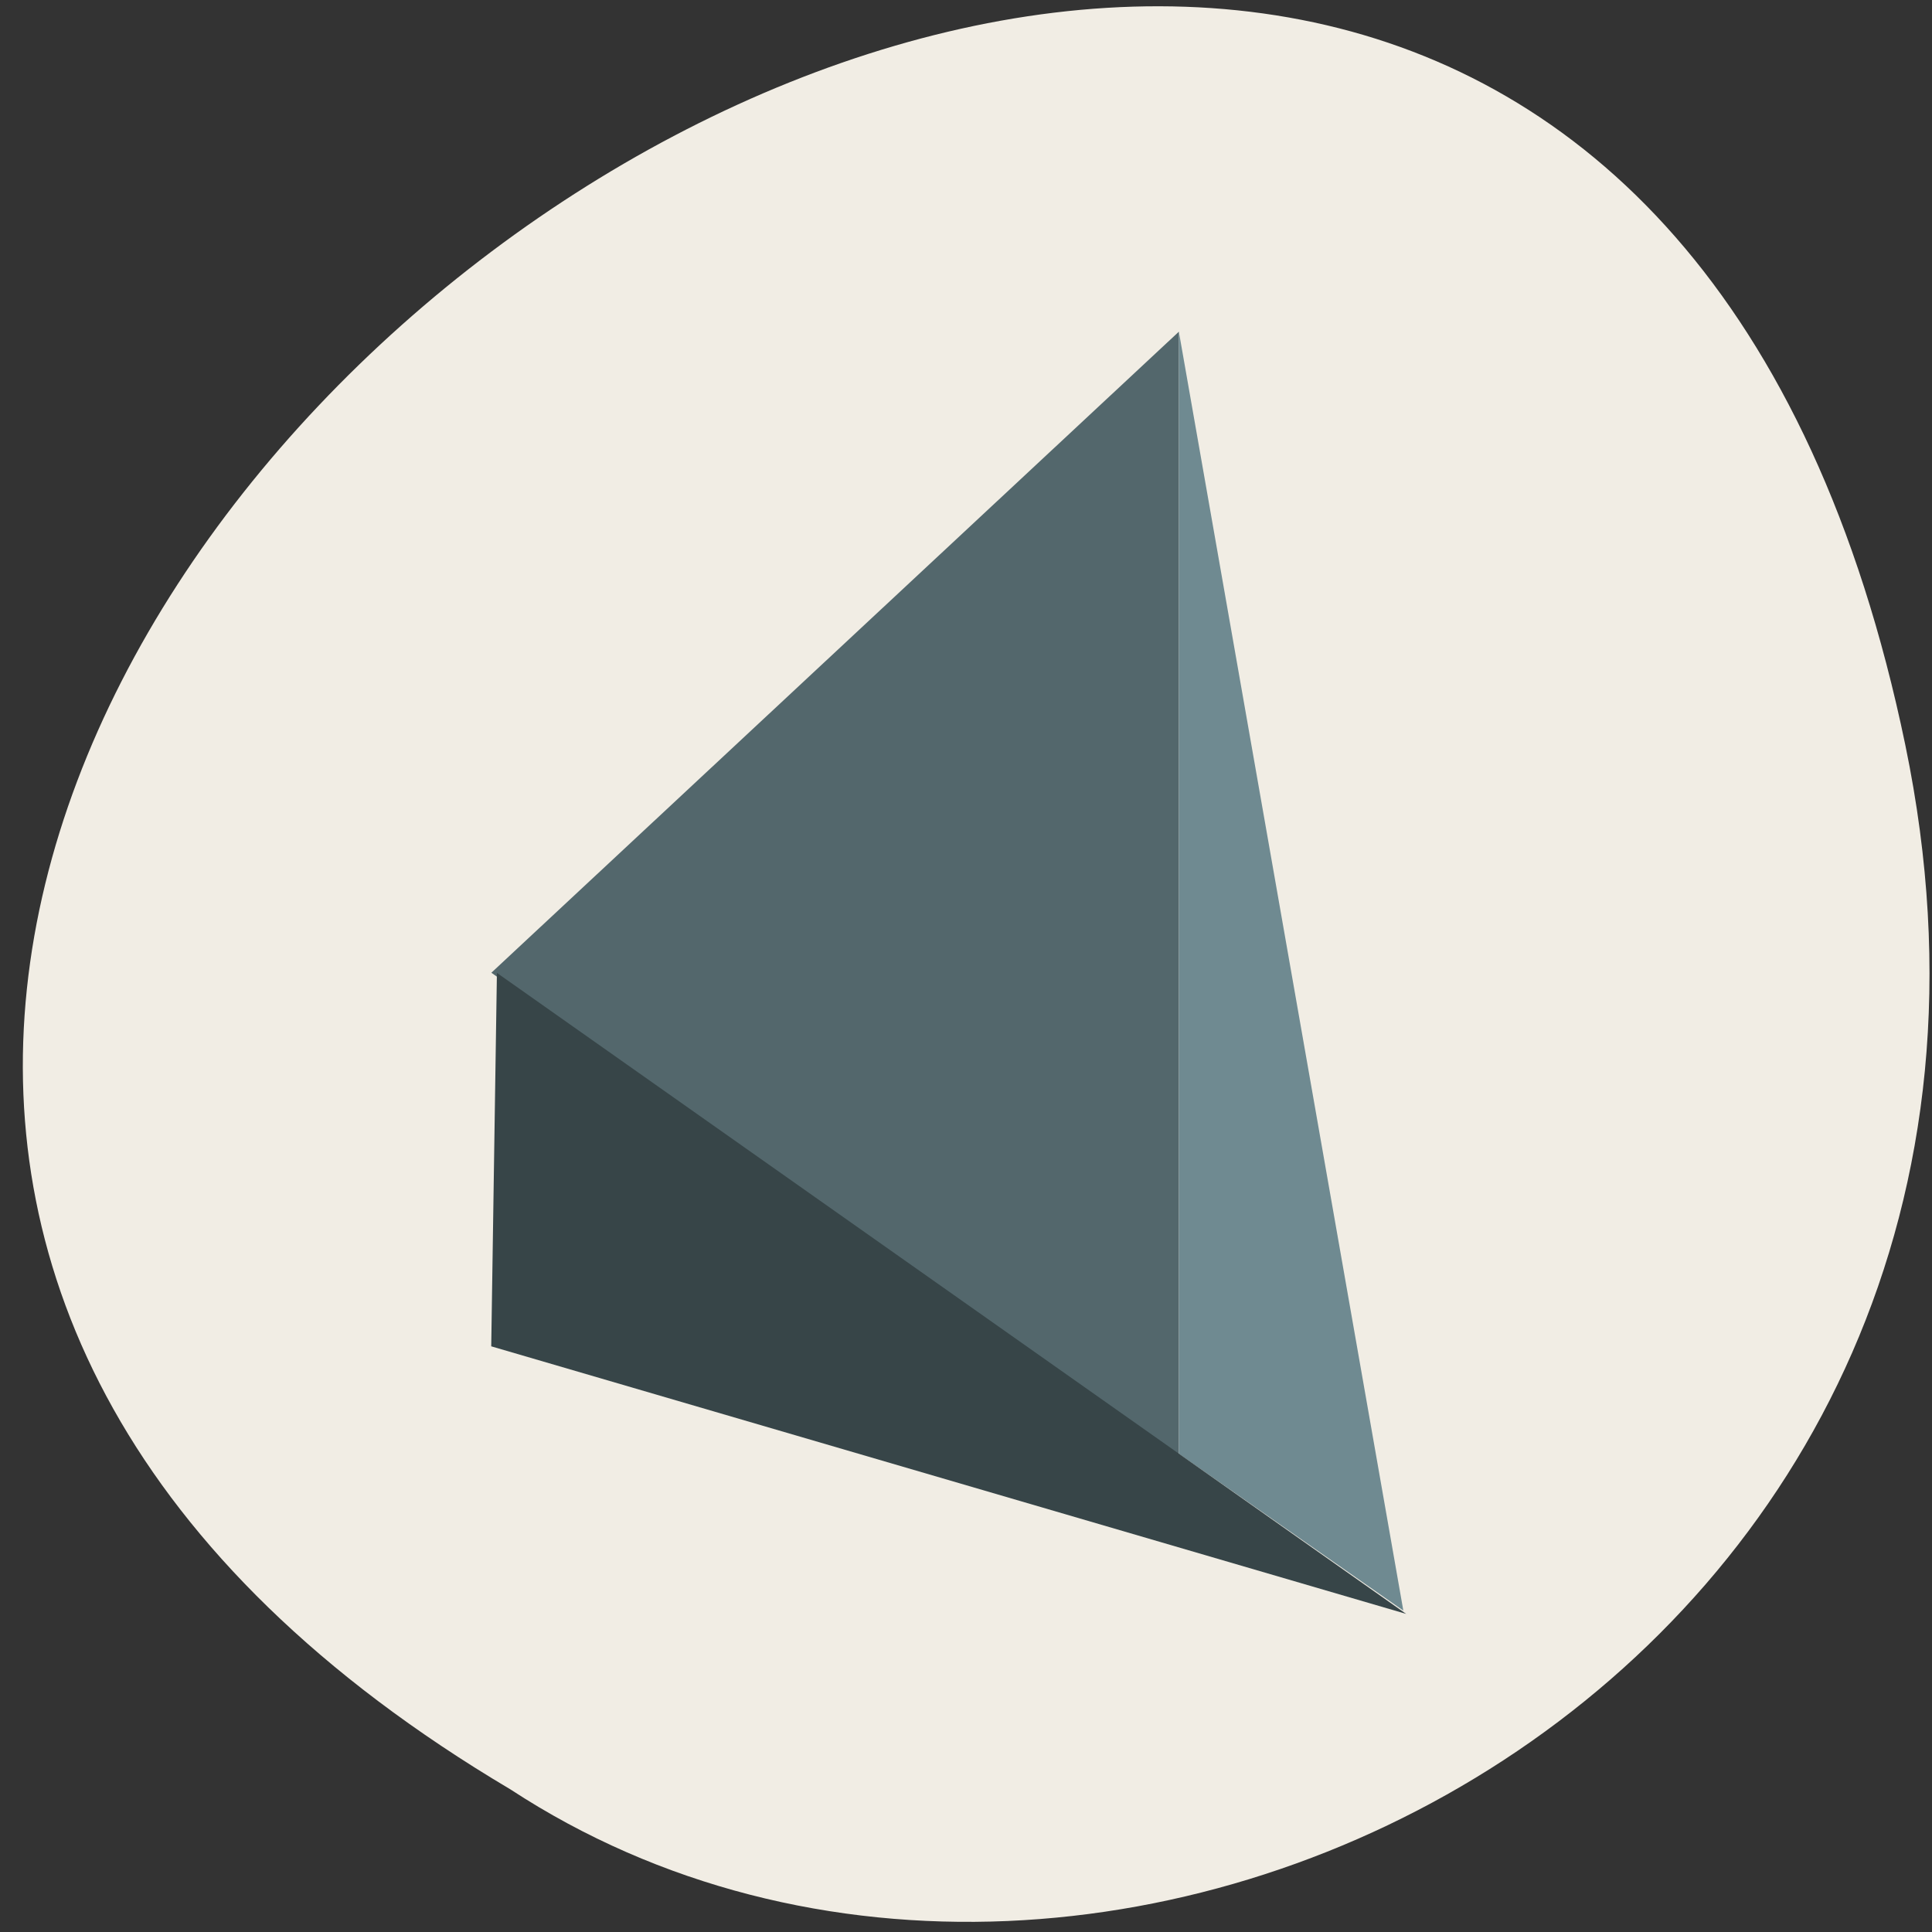 <svg xmlns="http://www.w3.org/2000/svg" viewBox="0 0 256 256"><rect x="0" y="0" width="256" height="256" fill="#333333" stroke="none"/><defs><clipPath><path transform="matrix(15.333 0 0 11.5 415 -125.5)" d="m -24 13 c 0 1.105 -0.672 2 -1.5 2 -0.828 0 -1.5 -0.895 -1.5 -2 0 -1.105 0.672 -2 1.5 -2 0.828 0 1.5 0.895 1.5 2 z"/></clipPath></defs><path d="m 252.46 98.7 c -49.33 -237.88 -388.7 17.492 -184.83 138.4 79.19 51.828 210.21 -16.06 184.83 -138.4 z" fill="#f1ede4" color="#000"/><g transform="matrix(6.073 0 0 6.651 -2422.21 -3379.95)"><path d="m 424.57 537.3 l -15 -9.734 l 15 -12.771 z" fill="#53676c"/><path d="m 424.57 537.15 l 4.898 3.124 l -4.898 -25.481 z" fill="#6f8a91"/><path d="m 429.53 540.34 l -19.963 -5.331 l 0.124 -7.44 z" fill="#374548"/></g></svg>
